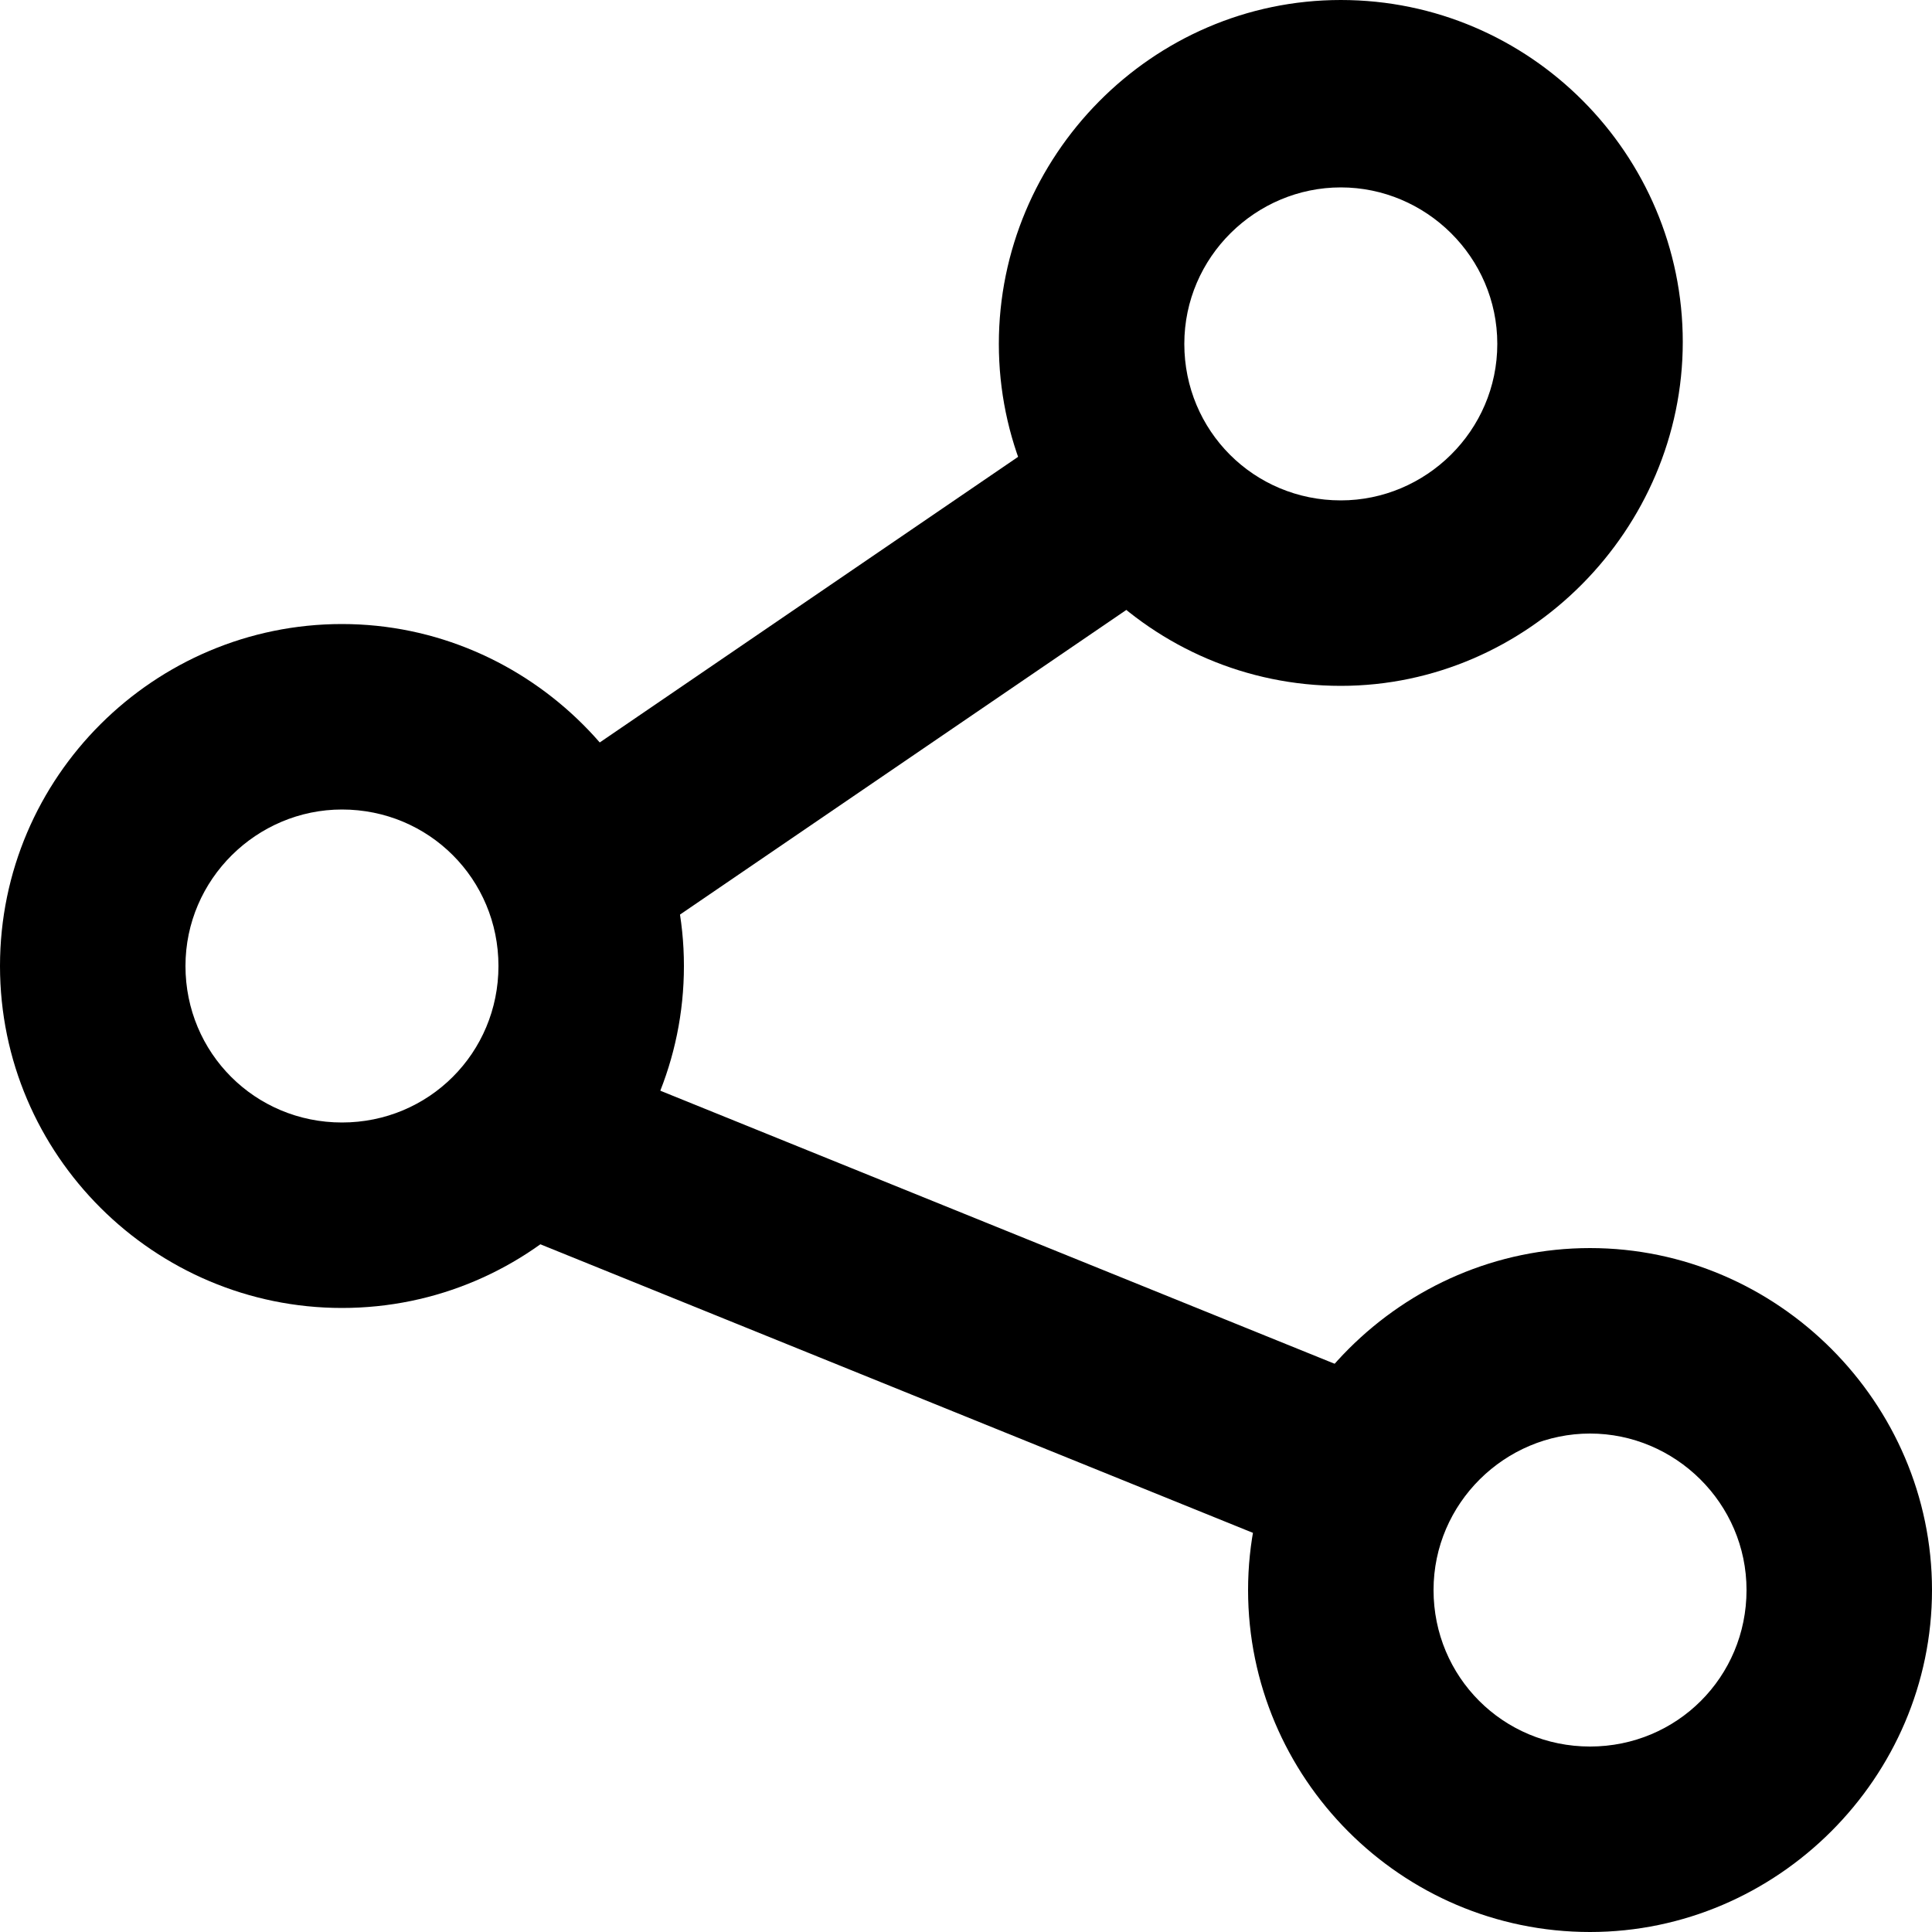 <svg width="20" height="20" viewBox="0 0 20 20" fill="none" xmlns="http://www.w3.org/2000/svg">
<path d="M13.88 7.1C11.92 7.1 10.34 5.5 10.34 3.56C10.34 1.62 11.92 0 13.88 0C15.84 0 17.42 1.6 17.42 3.54C17.42 5.48 15.82 7.1 13.88 7.1ZM13.88 1.94C13 1.94 12.26 2.66 12.26 3.56C12.26 4.46 12.98 5.18 13.88 5.18C14.76 5.18 15.5 4.46 15.5 3.56C15.5 2.66 14.76 1.94 13.88 1.94Z" fill="black"/>
<path d="M16.46 20C14.5 20 12.92 18.4 12.92 16.46C12.92 14.52 14.52 12.92 16.46 12.92C18.4 12.92 20 14.52 20 16.46C20 18.4 18.4 20 16.46 20ZM16.46 14.84C15.58 14.84 14.84 15.56 14.84 16.46C14.84 17.36 15.56 18.08 16.46 18.08C17.36 18.08 18.08 17.36 18.08 16.46C18.08 15.56 17.34 14.84 16.46 14.84Z" fill="black"/>
<path d="M3.54 13.54C1.6 13.54 0 11.96 0 10C0 8.04 1.6 6.46 3.54 6.46C5.48 6.46 7.08 8.06 7.08 10C7.08 11.94 5.5 13.54 3.54 13.54ZM3.54 8.38C2.66 8.38 1.92 9.1 1.92 10C1.92 10.9 2.64 11.62 3.54 11.62C4.44 11.62 5.16 10.9 5.16 10C5.16 9.1 4.44 8.38 3.54 8.38Z" fill="black"/>
<path d="M5.394 8.242L11.225 4.261L12.319 5.864L6.488 9.844L5.394 8.242Z" fill="black"/>
<path d="M5.063 12.666L5.791 10.868L14.523 14.404L13.795 16.202L5.063 12.666Z" fill="black"/>
</svg>
